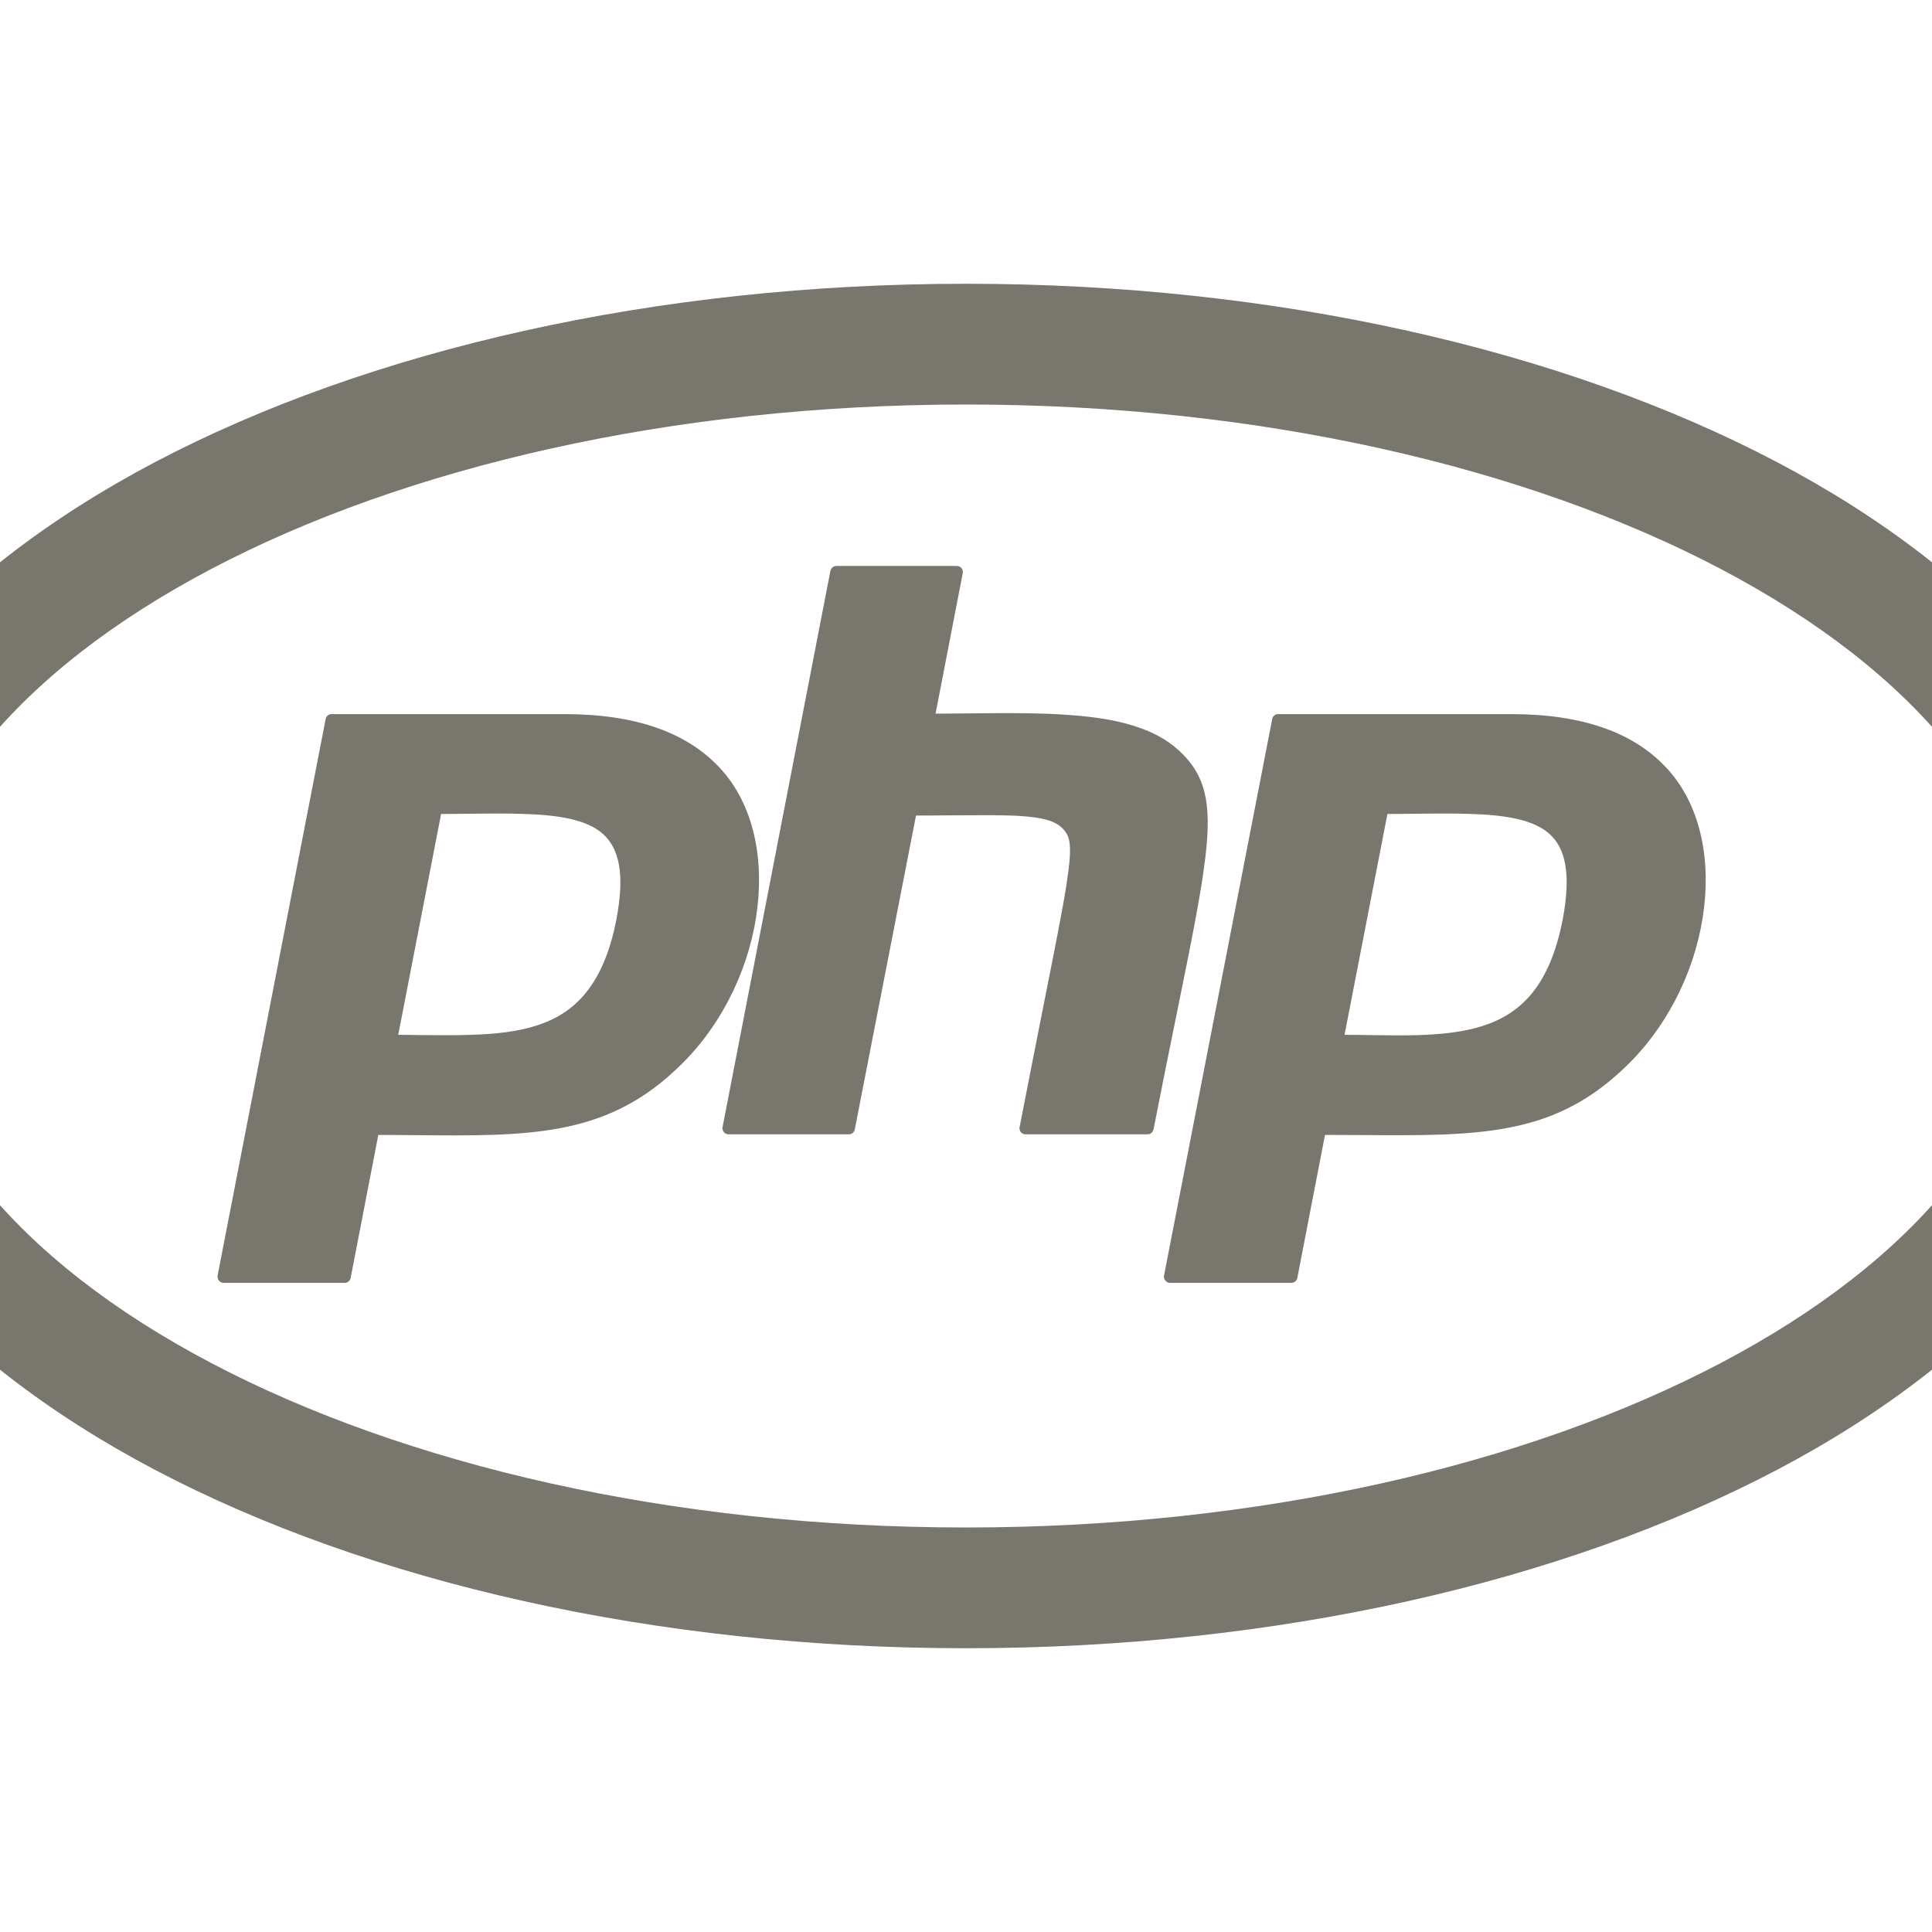 <svg fill="#78766d" viewBox="0 0 16 16" xmlns="http://www.w3.org/2000/svg"><path clip-rule="evenodd" d="M8 13.65C10.57 13.65 12.946 13.104 14.716 12.173C16.44 11.266 17.84 9.84 17.84 8C17.84 6.16 16.44 4.734 14.716 3.827C12.946 2.896 10.57 2.35 8 2.35C5.43 2.35 3.054 2.896 1.284 3.827C-0.44 4.734 -1.84 6.16 -1.84 8C-1.84 9.84 -0.44 11.266 1.284 12.173C3.054 13.104 5.43 13.65 8 13.65ZM16.84 8C16.84 10.568 12.882 12.65 8 12.65C3.118 12.65 -0.84 10.568 -0.84 8C-0.84 5.432 3.118 3.35 8 3.35C12.882 3.35 16.84 5.432 16.84 8ZM6.877 4.728C6.882 4.704 6.903 4.687 6.926 4.687H7.924C7.939 4.687 7.953 4.694 7.963 4.705C7.972 4.717 7.976 4.732 7.973 4.747L7.748 5.91C7.84 5.91 7.932 5.909 8.023 5.908C8.332 5.905 8.628 5.902 8.891 5.924C9.248 5.952 9.559 6.026 9.764 6.216C9.872 6.315 9.941 6.423 9.976 6.565C10.01 6.706 10.009 6.877 9.982 7.102C9.947 7.401 9.865 7.805 9.75 8.371L9.75 8.371L9.75 8.371C9.692 8.655 9.626 8.98 9.553 9.353C9.548 9.377 9.528 9.394 9.504 9.394H8.493C8.478 9.394 8.464 9.387 8.454 9.376C8.445 9.364 8.441 9.349 8.444 9.334C8.523 8.927 8.59 8.591 8.645 8.311L8.645 8.311C8.738 7.844 8.799 7.537 8.832 7.327C8.858 7.159 8.866 7.059 8.859 6.992C8.853 6.93 8.834 6.898 8.803 6.864L8.803 6.864C8.744 6.801 8.642 6.769 8.438 6.757C8.3 6.749 8.125 6.751 7.898 6.752H7.898C7.803 6.753 7.699 6.754 7.586 6.754L7.079 9.353C7.075 9.377 7.054 9.394 7.03 9.394H6.033C6.018 9.394 6.004 9.387 5.995 9.376C5.985 9.364 5.981 9.349 5.984 9.334L6.877 4.728ZM2.697 5.954C2.701 5.931 2.722 5.914 2.746 5.914H4.677C5.264 5.914 5.707 6.066 5.986 6.387L5.948 6.42L5.986 6.387L5.986 6.387C6.253 6.694 6.334 7.149 6.26 7.605C6.187 8.062 5.957 8.528 5.591 8.864C5.003 9.415 4.366 9.409 3.45 9.401C3.348 9.4 3.243 9.399 3.133 9.399L2.904 10.583C2.899 10.607 2.879 10.624 2.855 10.624H1.852C1.837 10.624 1.822 10.617 1.813 10.605C1.803 10.594 1.8 10.579 1.802 10.564L2.697 5.954ZM10.536 5.954C10.54 5.931 10.561 5.914 10.585 5.914H12.517C13.104 5.914 13.547 6.066 13.826 6.387L13.788 6.42L13.826 6.387L13.826 6.387C14.093 6.694 14.174 7.149 14.1 7.605C14.027 8.062 13.797 8.528 13.431 8.864C12.847 9.41 12.238 9.407 11.266 9.4H11.266H11.266H11.266H11.266C11.172 9.4 11.075 9.399 10.973 9.399L10.744 10.583C10.739 10.607 10.719 10.624 10.695 10.624H9.689C9.674 10.624 9.66 10.617 9.651 10.605C9.641 10.594 9.637 10.579 9.64 10.564L10.536 5.954ZM3.653 6.741L3.298 8.57C3.361 8.57 3.422 8.571 3.481 8.572H3.481H3.481H3.481H3.481C3.628 8.573 3.767 8.575 3.901 8.57C4.105 8.564 4.29 8.544 4.45 8.491C4.61 8.439 4.746 8.354 4.855 8.218C4.965 8.081 5.051 7.889 5.104 7.618C5.179 7.229 5.123 7.023 4.994 6.907C4.928 6.848 4.838 6.808 4.724 6.782C4.609 6.756 4.473 6.744 4.317 6.74C4.185 6.736 4.042 6.737 3.889 6.739H3.889H3.889H3.889H3.889L3.889 6.739C3.813 6.74 3.734 6.741 3.653 6.741ZM11.49 6.741L11.135 8.57C11.203 8.57 11.27 8.571 11.336 8.572C11.471 8.574 11.601 8.576 11.727 8.573C11.93 8.567 12.115 8.549 12.277 8.497C12.438 8.446 12.576 8.362 12.688 8.225C12.8 8.087 12.887 7.893 12.941 7.618C13.015 7.229 12.961 7.023 12.833 6.907C12.767 6.848 12.678 6.808 12.564 6.782C12.449 6.756 12.313 6.744 12.158 6.74C12.025 6.736 11.882 6.737 11.727 6.739L11.727 6.739H11.727H11.727H11.727C11.651 6.74 11.572 6.741 11.49 6.741Z" fill-rule="evenodd"></path></svg>